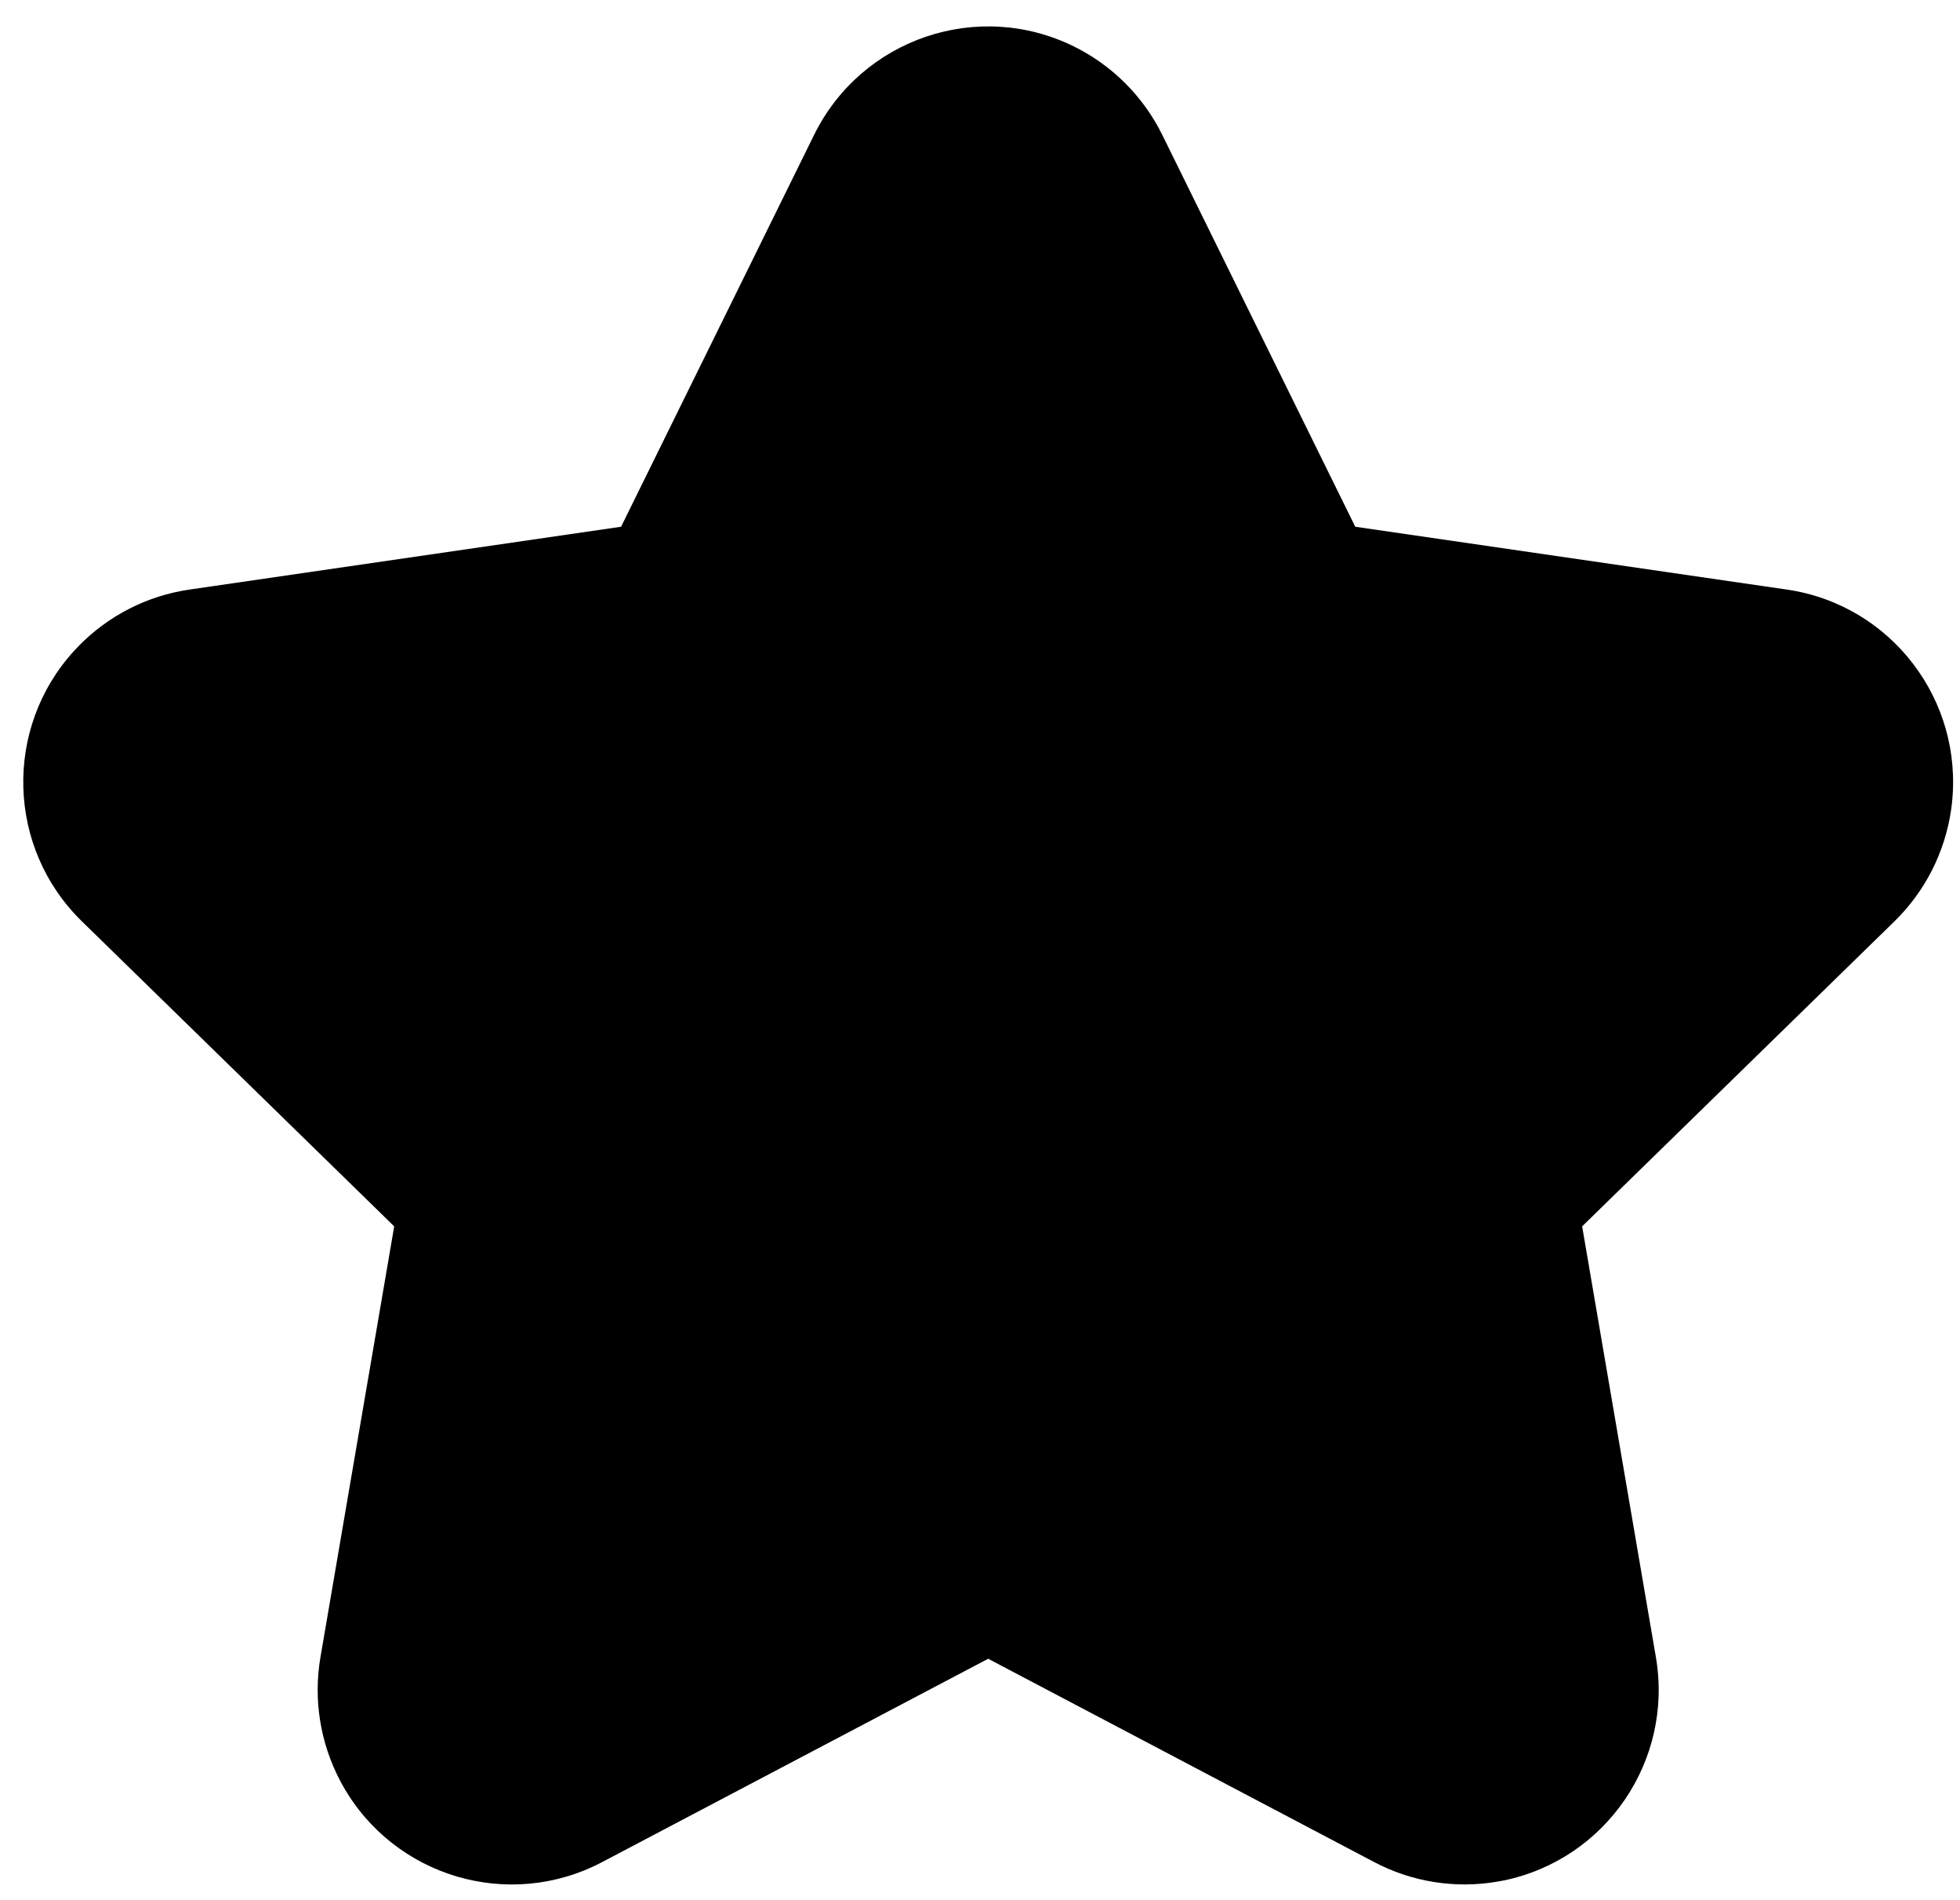<svg fill="currentColor" height="63" aria-hidden="true" viewBox="0 0 65 63" width="65"><path d="M26.998 4.473L20.597 17.465L6.284 19.548C4.883 19.752 3.588 20.413 2.599 21.429L2.459 21.578C0.12 24.136 0.218 28.111 2.716 30.549L13.073 40.662L10.628 54.942C10.388 56.34 10.616 57.778 11.275 59.034L11.367 59.204C13.07 62.23 16.879 63.369 19.969 61.741L32.771 54.999L45.573 61.741C46.826 62.401 48.262 62.629 49.657 62.389L49.844 62.355C53.245 61.668 55.505 58.39 54.914 54.942L52.469 40.662L62.826 30.549C63.84 29.559 64.5 28.262 64.704 26.858L64.728 26.673C65.129 23.219 62.715 20.052 59.258 19.548L44.945 17.465L38.545 4.473C37.918 3.201 36.89 2.171 35.62 1.543C32.432 -0.033 28.571 1.278 26.998 4.473Z"></path></svg>